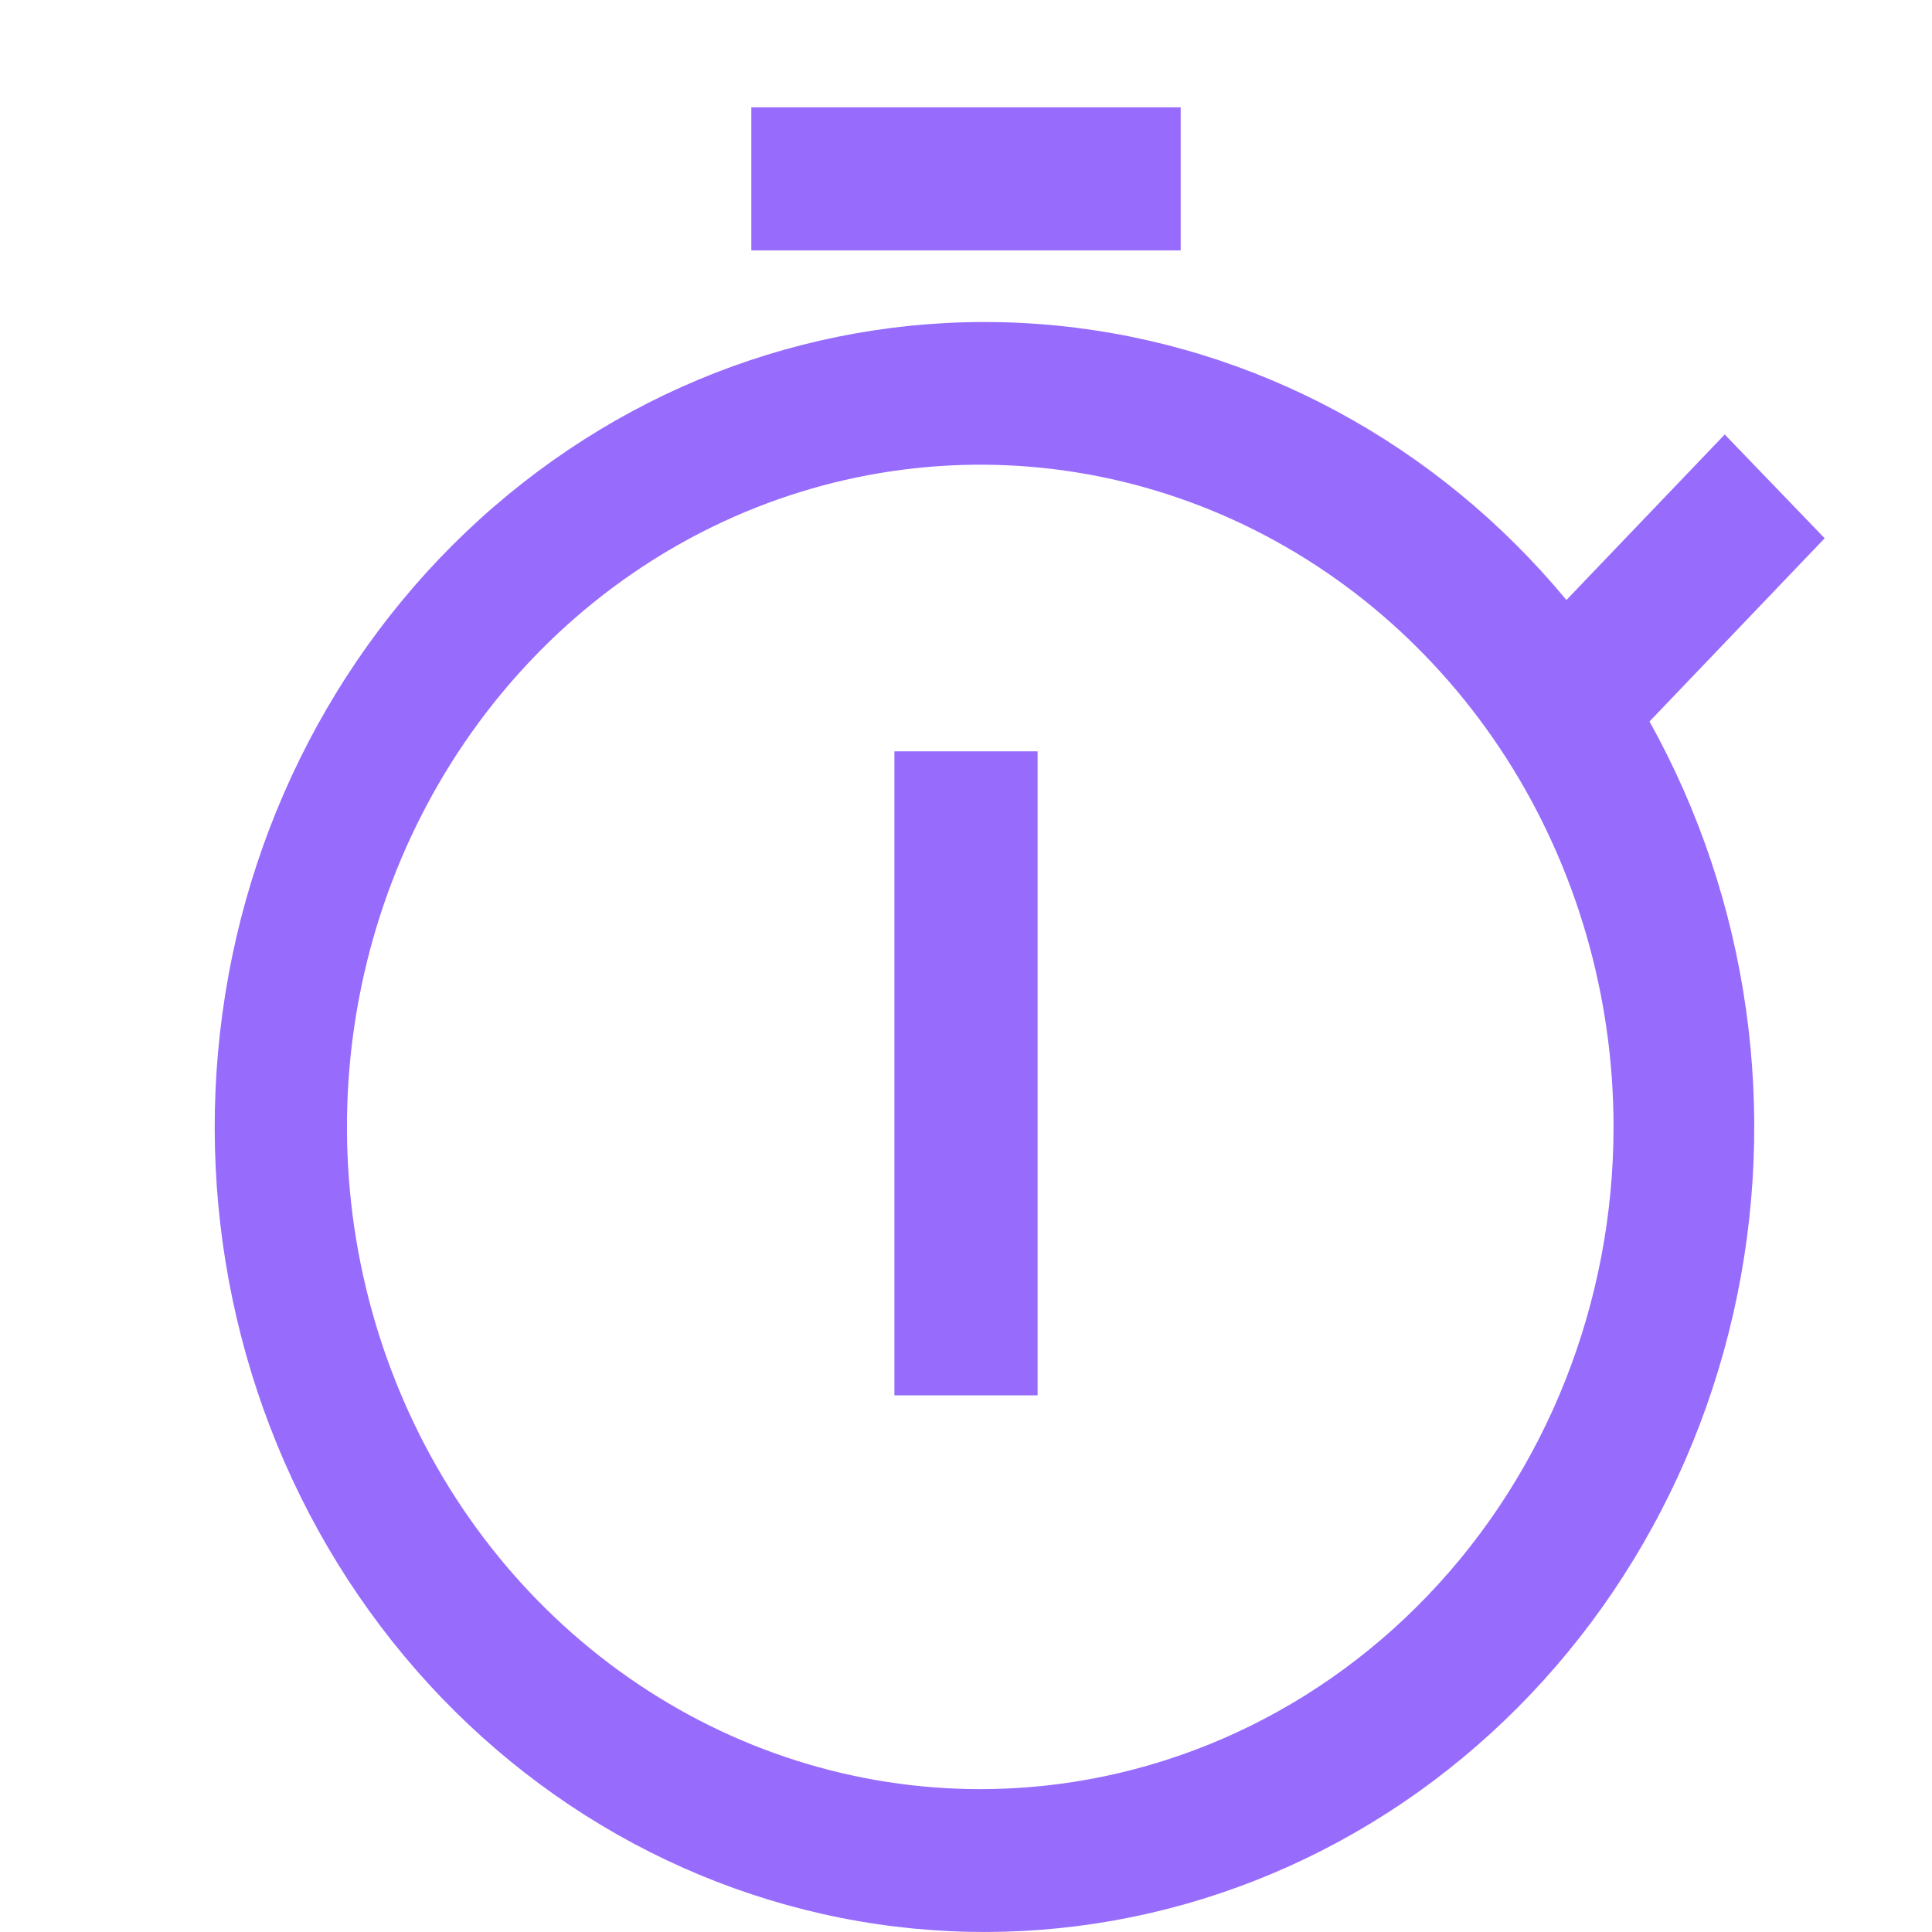 <svg width="18" height="18" viewBox="0 0 18 18" fill="none" xmlns="http://www.w3.org/2000/svg">
<path d="M8.333 7H9.667V13H8.333V7ZM7 1H11V2.333H7V1Z" fill="#976bfc"/>
<path d="M17 5.015L16.069 4.048L14.594 5.59C13.386 4.132 11.688 3.217 9.852 3.034C8.016 2.851 6.183 3.415 4.734 4.609C3.285 5.802 2.331 7.534 2.072 9.443C1.812 11.353 2.265 13.294 3.338 14.863C4.411 16.432 6.021 17.508 7.833 17.868C9.645 18.228 11.52 17.844 13.069 16.796C14.617 15.748 15.72 14.117 16.148 12.241C16.576 10.364 16.297 8.388 15.368 6.722L17 5.015ZM9.133 16.669C7.966 16.669 6.825 16.307 5.855 15.629C4.885 14.951 4.128 13.988 3.682 12.86C3.235 11.733 3.118 10.492 3.346 9.295C3.574 8.098 4.136 6.999 4.961 6.136C5.786 5.273 6.837 4.686 7.982 4.448C9.126 4.21 10.313 4.332 11.391 4.799C12.469 5.266 13.39 6.056 14.039 7.071C14.687 8.086 15.033 9.279 15.033 10.499C15.033 12.135 14.412 13.705 13.305 14.862C12.199 16.019 10.698 16.669 9.133 16.669Z" fill="#976bfc"/>
</svg>
